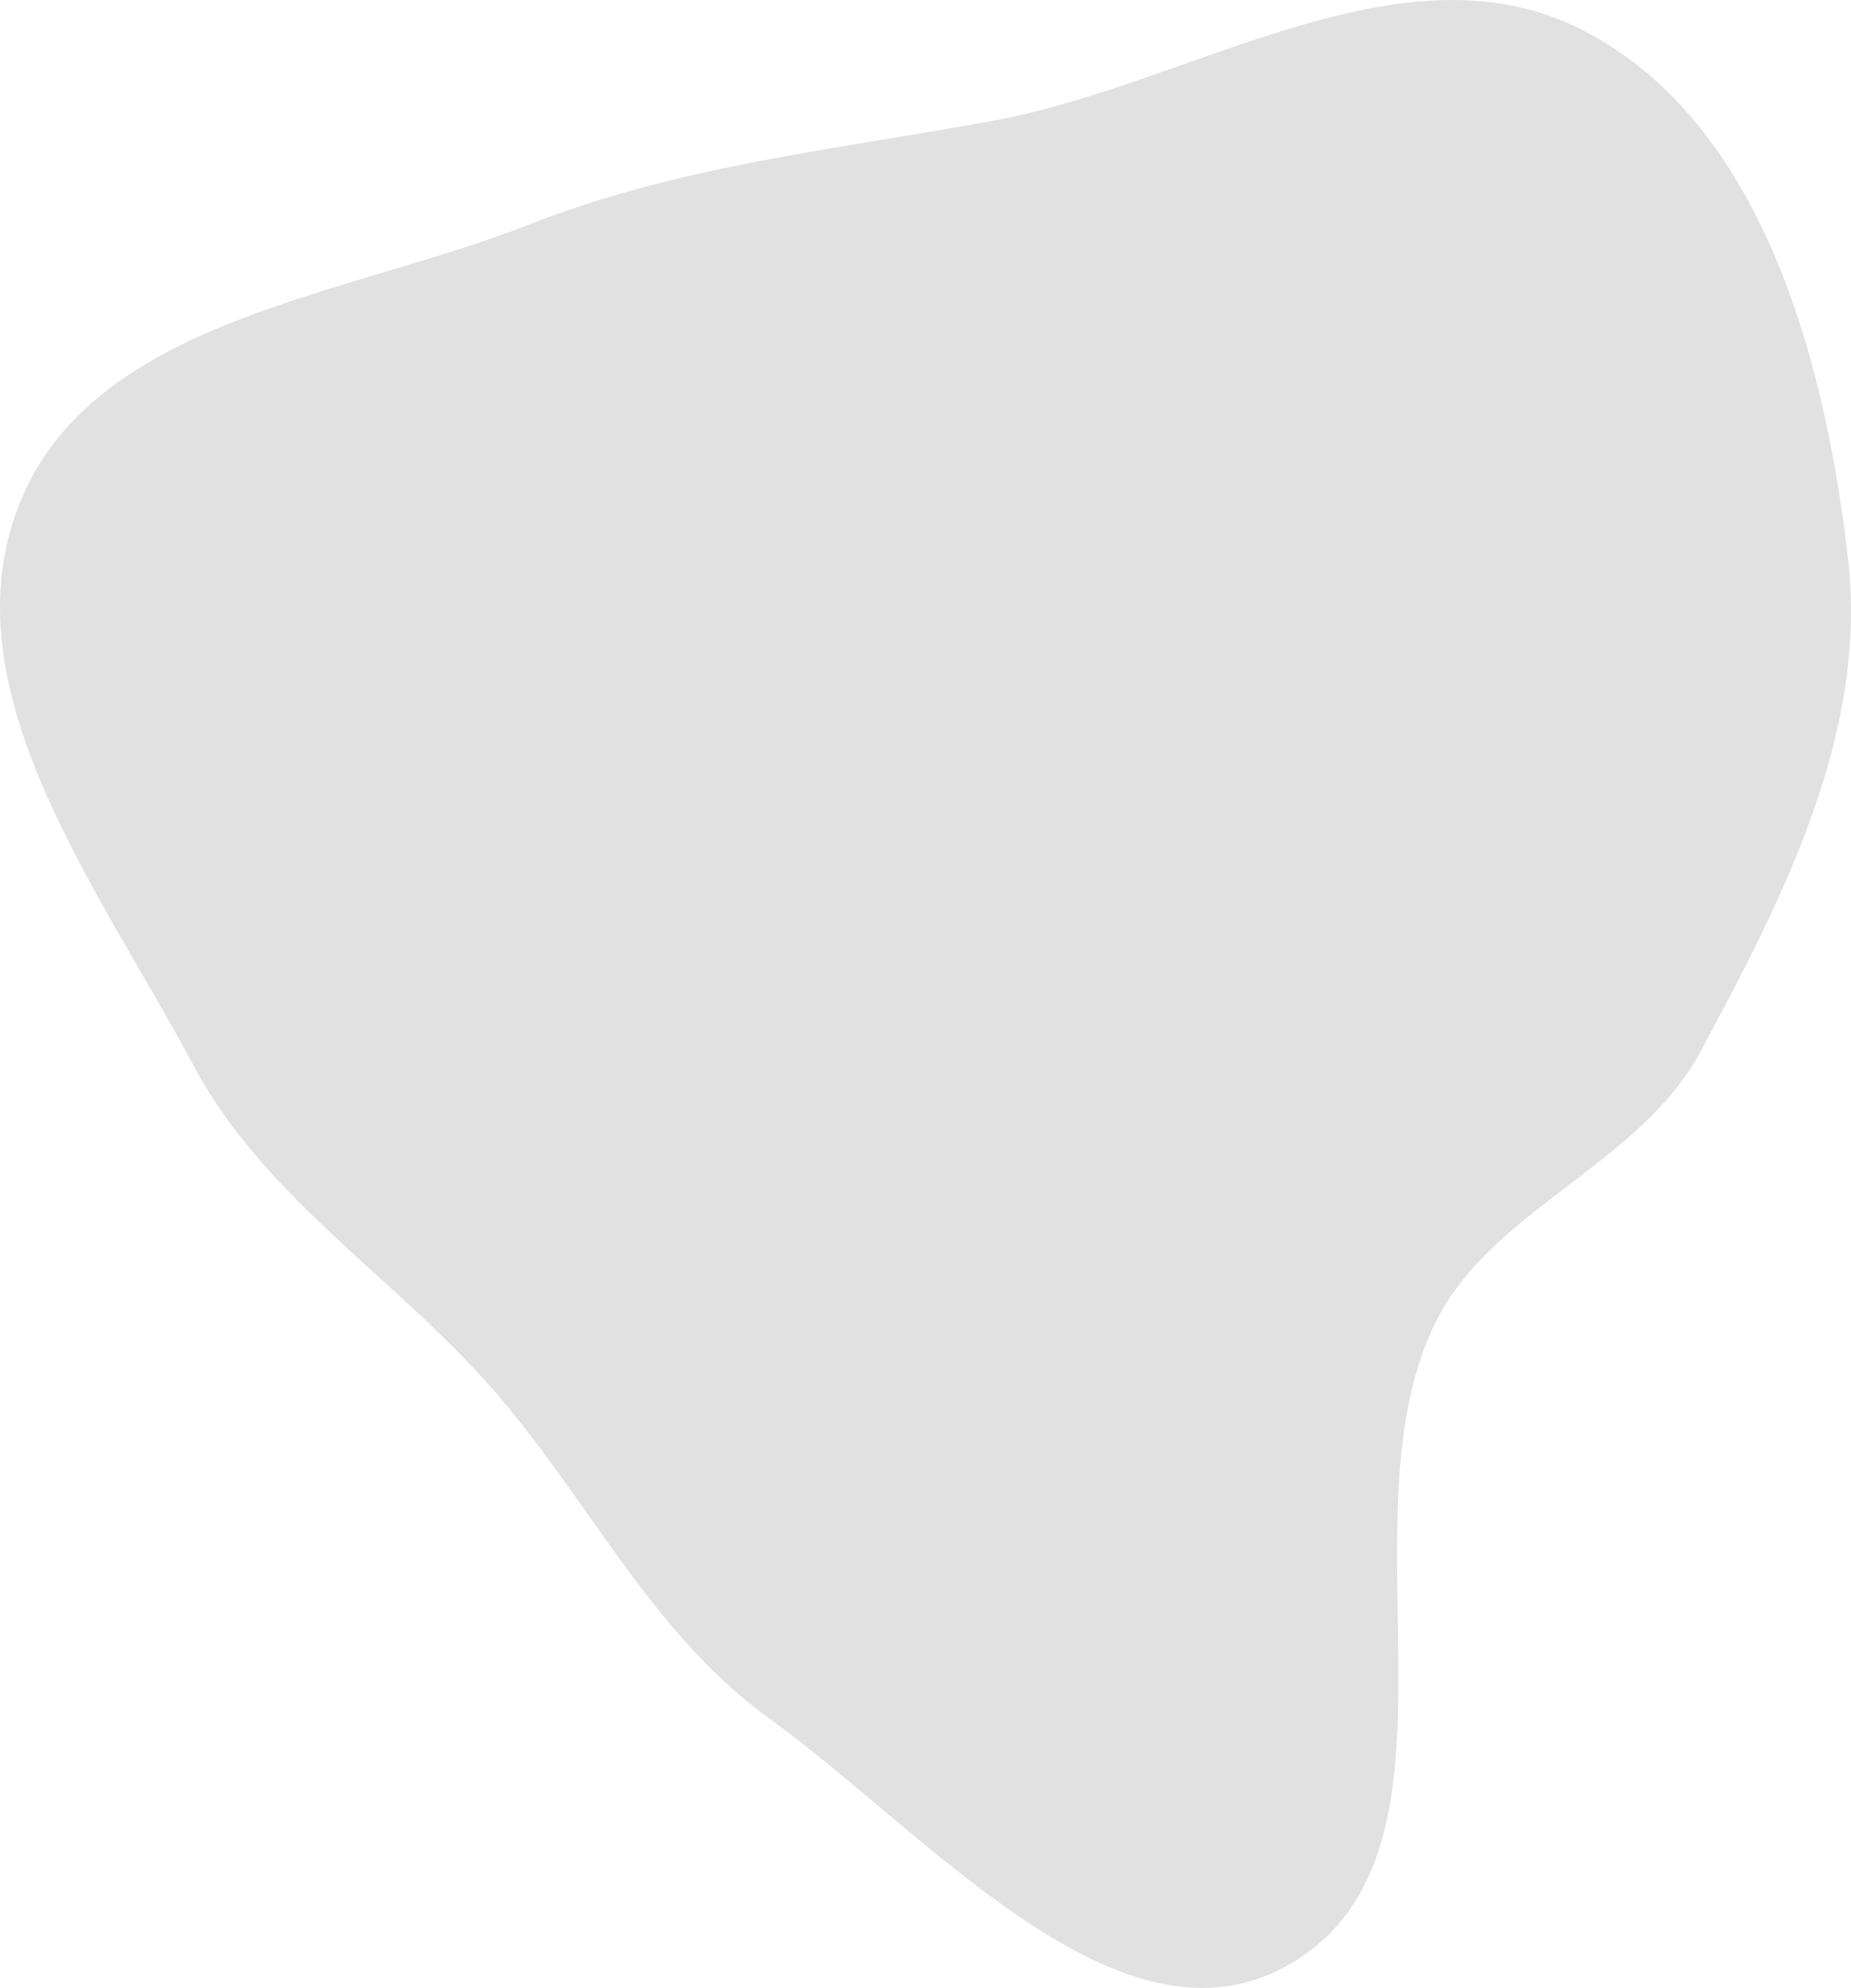 <svg width="367" height="394" viewBox="0 0 367 394" fill="none" xmlns="http://www.w3.org/2000/svg">
<path fill-rule="evenodd" clip-rule="evenodd" d="M197.054 23.902C236.586 16.616 278.043 -12.354 313.836 5.989C349.245 24.134 361.854 71.067 366.411 110.69C370.379 145.199 353.606 177.926 337.121 208.476C324.712 231.473 294.558 239.874 283.841 263.711C265.911 303.593 293.543 367.164 255.868 389.205C222.306 408.839 184.03 363.303 152.478 340.561C128.842 323.524 116.631 296.81 97.346 274.942C77.797 252.773 52.292 237.256 38.368 211.161C19.701 176.177 -10.831 136.613 3.882 99.779C18.447 63.312 68.472 58.816 104.939 44.492C134.837 32.749 165.474 29.723 197.054 23.902Z" fill="#C4C4C4" fill-opacity="0.5"/>
</svg>
